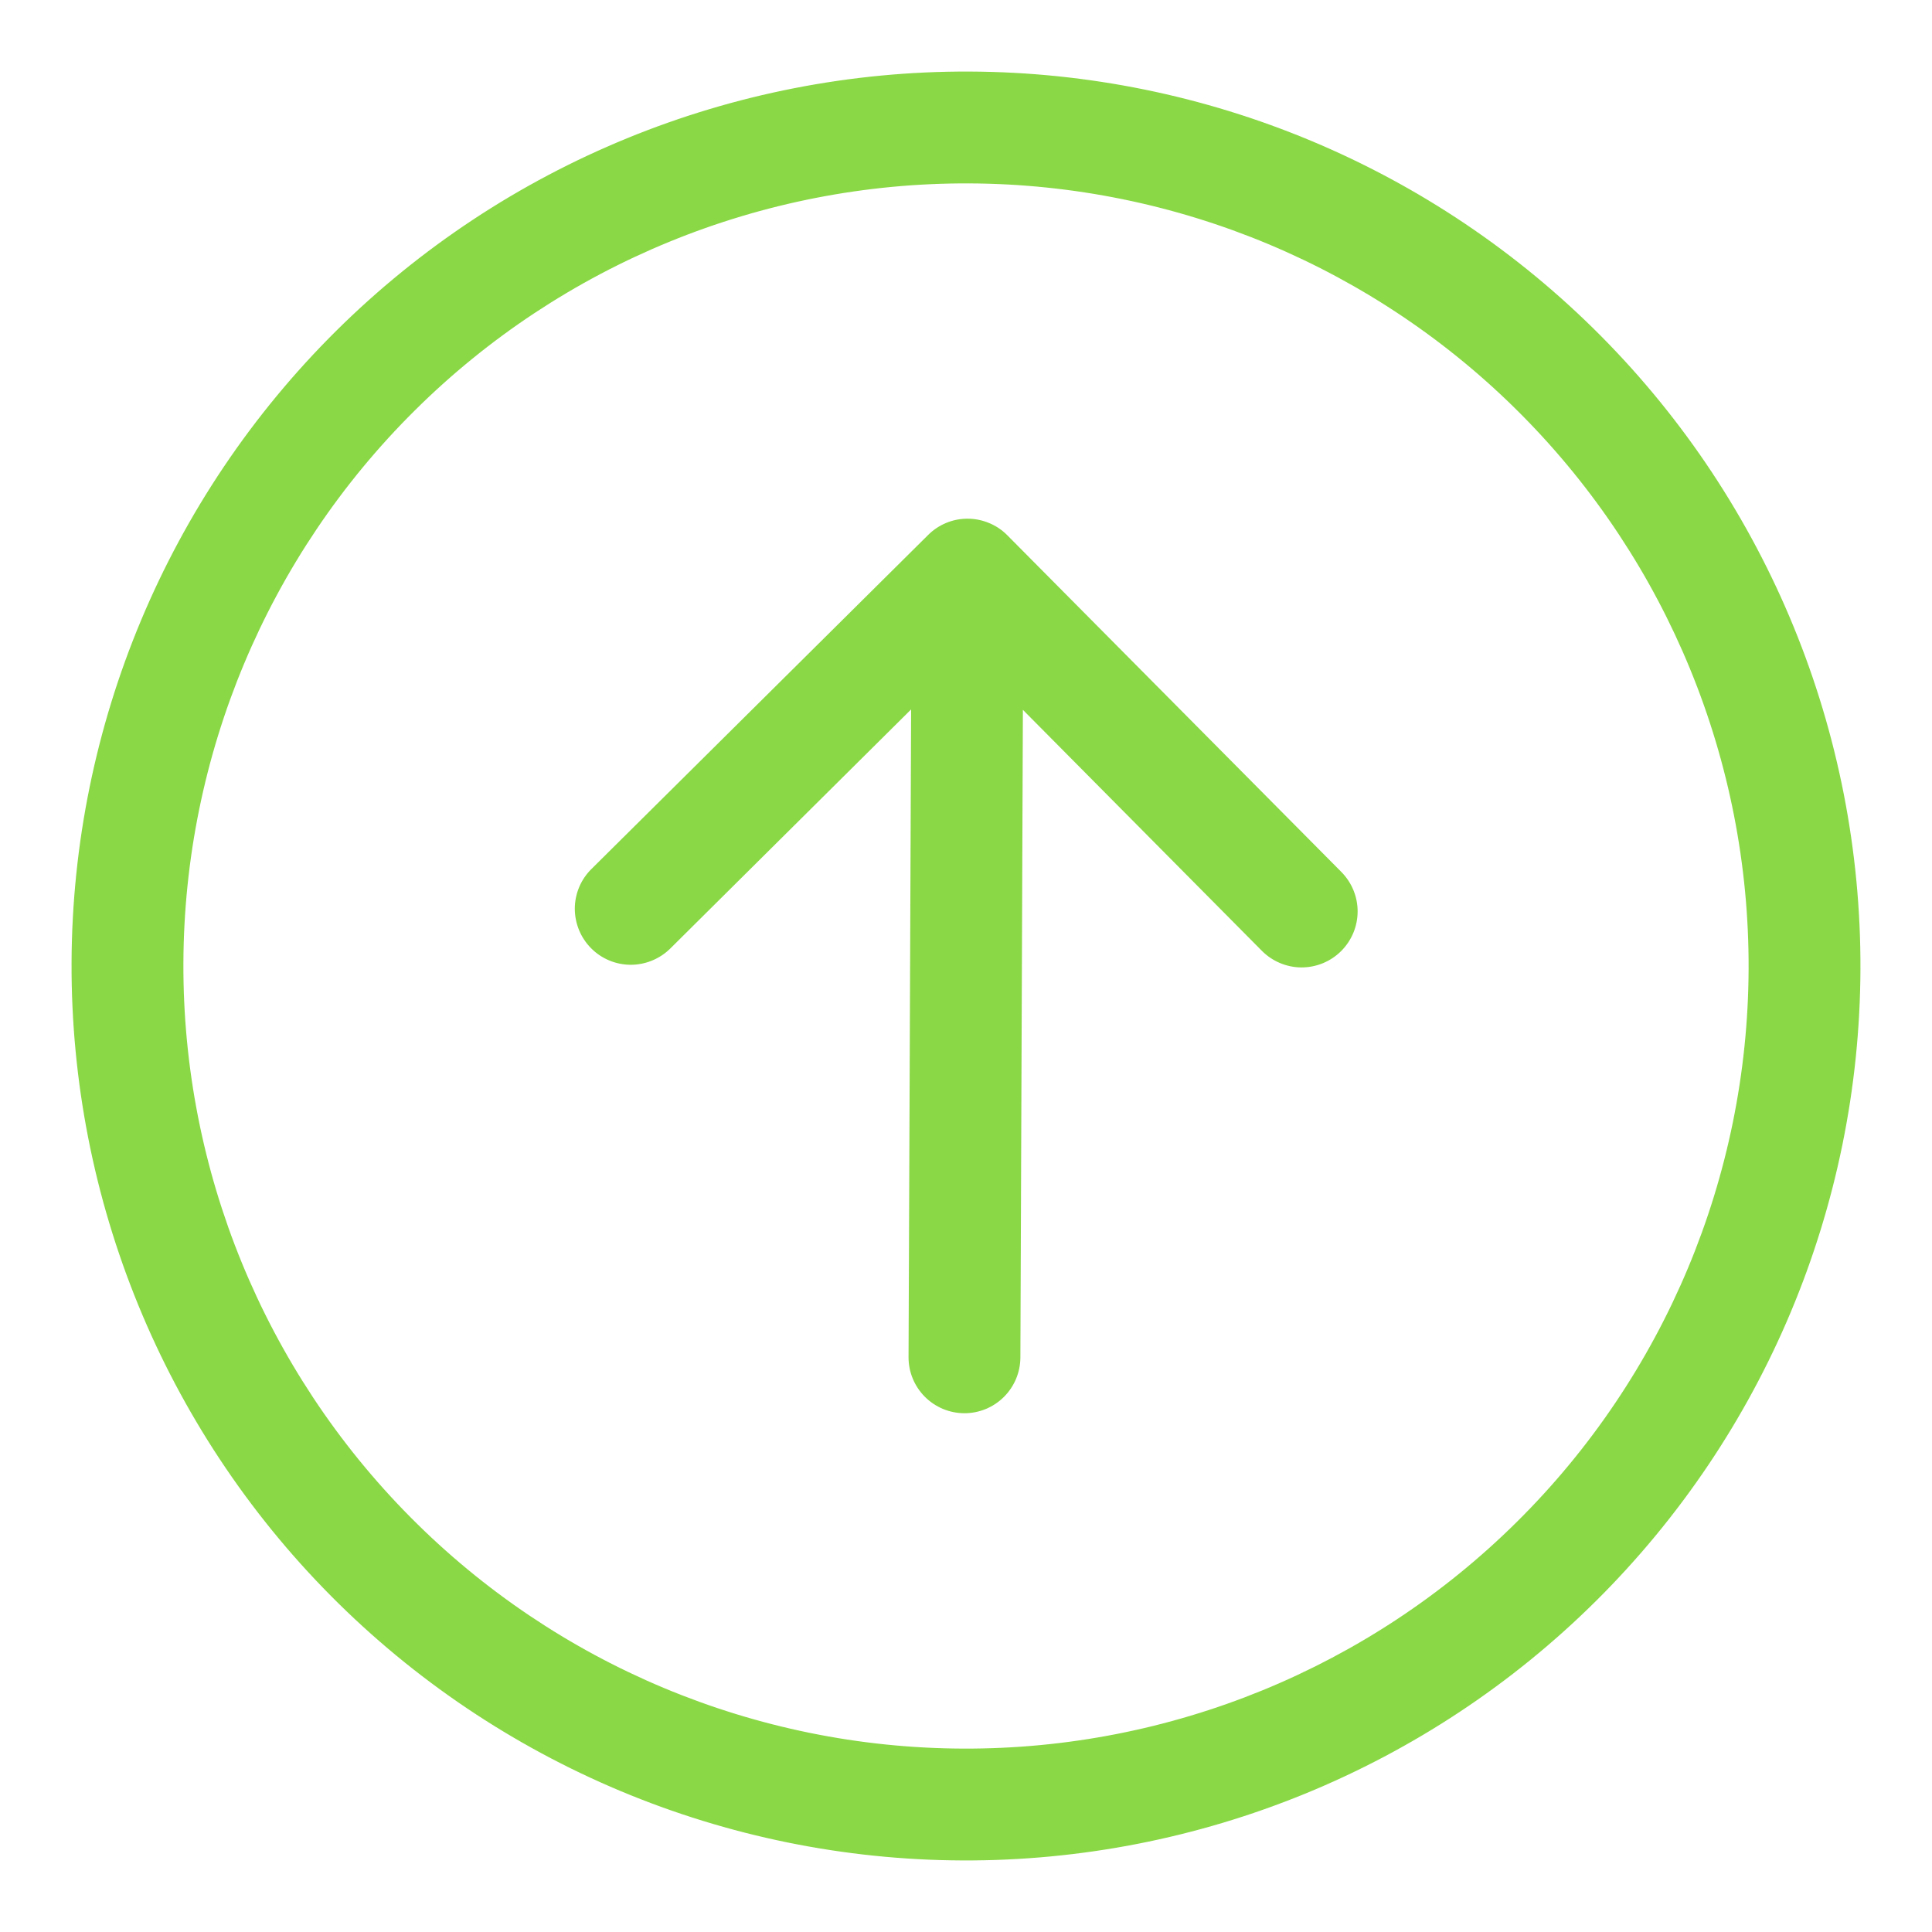 <svg width="27" height="27" viewBox="0 0 27 27" fill="none" xmlns="http://www.w3.org/2000/svg">
<path fill-rule="evenodd" clip-rule="evenodd" d="M24.437 13.543C24.449 10.642 23.307 7.856 21.264 5.797C19.221 3.737 16.444 2.574 13.543 2.563C10.642 2.551 7.856 3.693 5.797 5.736C3.737 7.779 2.574 10.556 2.563 13.457C2.551 16.358 3.693 19.144 5.736 21.203C7.779 23.263 10.556 24.426 13.457 24.437C16.358 24.449 19.144 23.308 21.203 21.264C23.263 19.221 24.426 16.444 24.437 13.543V13.543ZM1 13.451C1.013 10.136 2.343 6.961 4.696 4.626C7.049 2.292 10.234 0.987 13.549 1C16.864 1.013 20.039 2.343 22.374 4.696C24.709 7.049 26.013 10.234 26 13.549C25.987 16.864 24.657 20.039 22.304 22.374C19.951 24.709 16.766 26.013 13.451 26C10.136 25.987 6.961 24.657 4.626 22.304C2.291 19.951 0.987 16.766 1 13.451V13.451ZM12.697 18.966C12.696 19.173 12.778 19.372 12.924 19.519C13.07 19.666 13.268 19.749 13.475 19.75C13.683 19.751 13.882 19.669 14.029 19.523C14.176 19.377 14.259 19.179 14.26 18.972L14.295 9.92L17.635 13.288C17.781 13.435 17.98 13.519 18.188 13.52C18.395 13.52 18.594 13.439 18.741 13.293C18.889 13.146 18.972 12.948 18.973 12.74C18.974 12.533 18.892 12.334 18.746 12.186L14.077 7.48C14.005 7.407 13.919 7.349 13.824 7.31C13.729 7.27 13.627 7.249 13.525 7.249C13.422 7.248 13.32 7.268 13.225 7.307C13.13 7.346 13.043 7.404 12.971 7.476L8.265 12.145C8.117 12.291 8.034 12.49 8.033 12.697C8.033 12.905 8.114 13.104 8.26 13.251C8.406 13.399 8.605 13.482 8.813 13.483C9.02 13.483 9.219 13.402 9.367 13.256L12.733 9.914L12.697 18.966Z" fill="#8AD846"/>
</svg>

